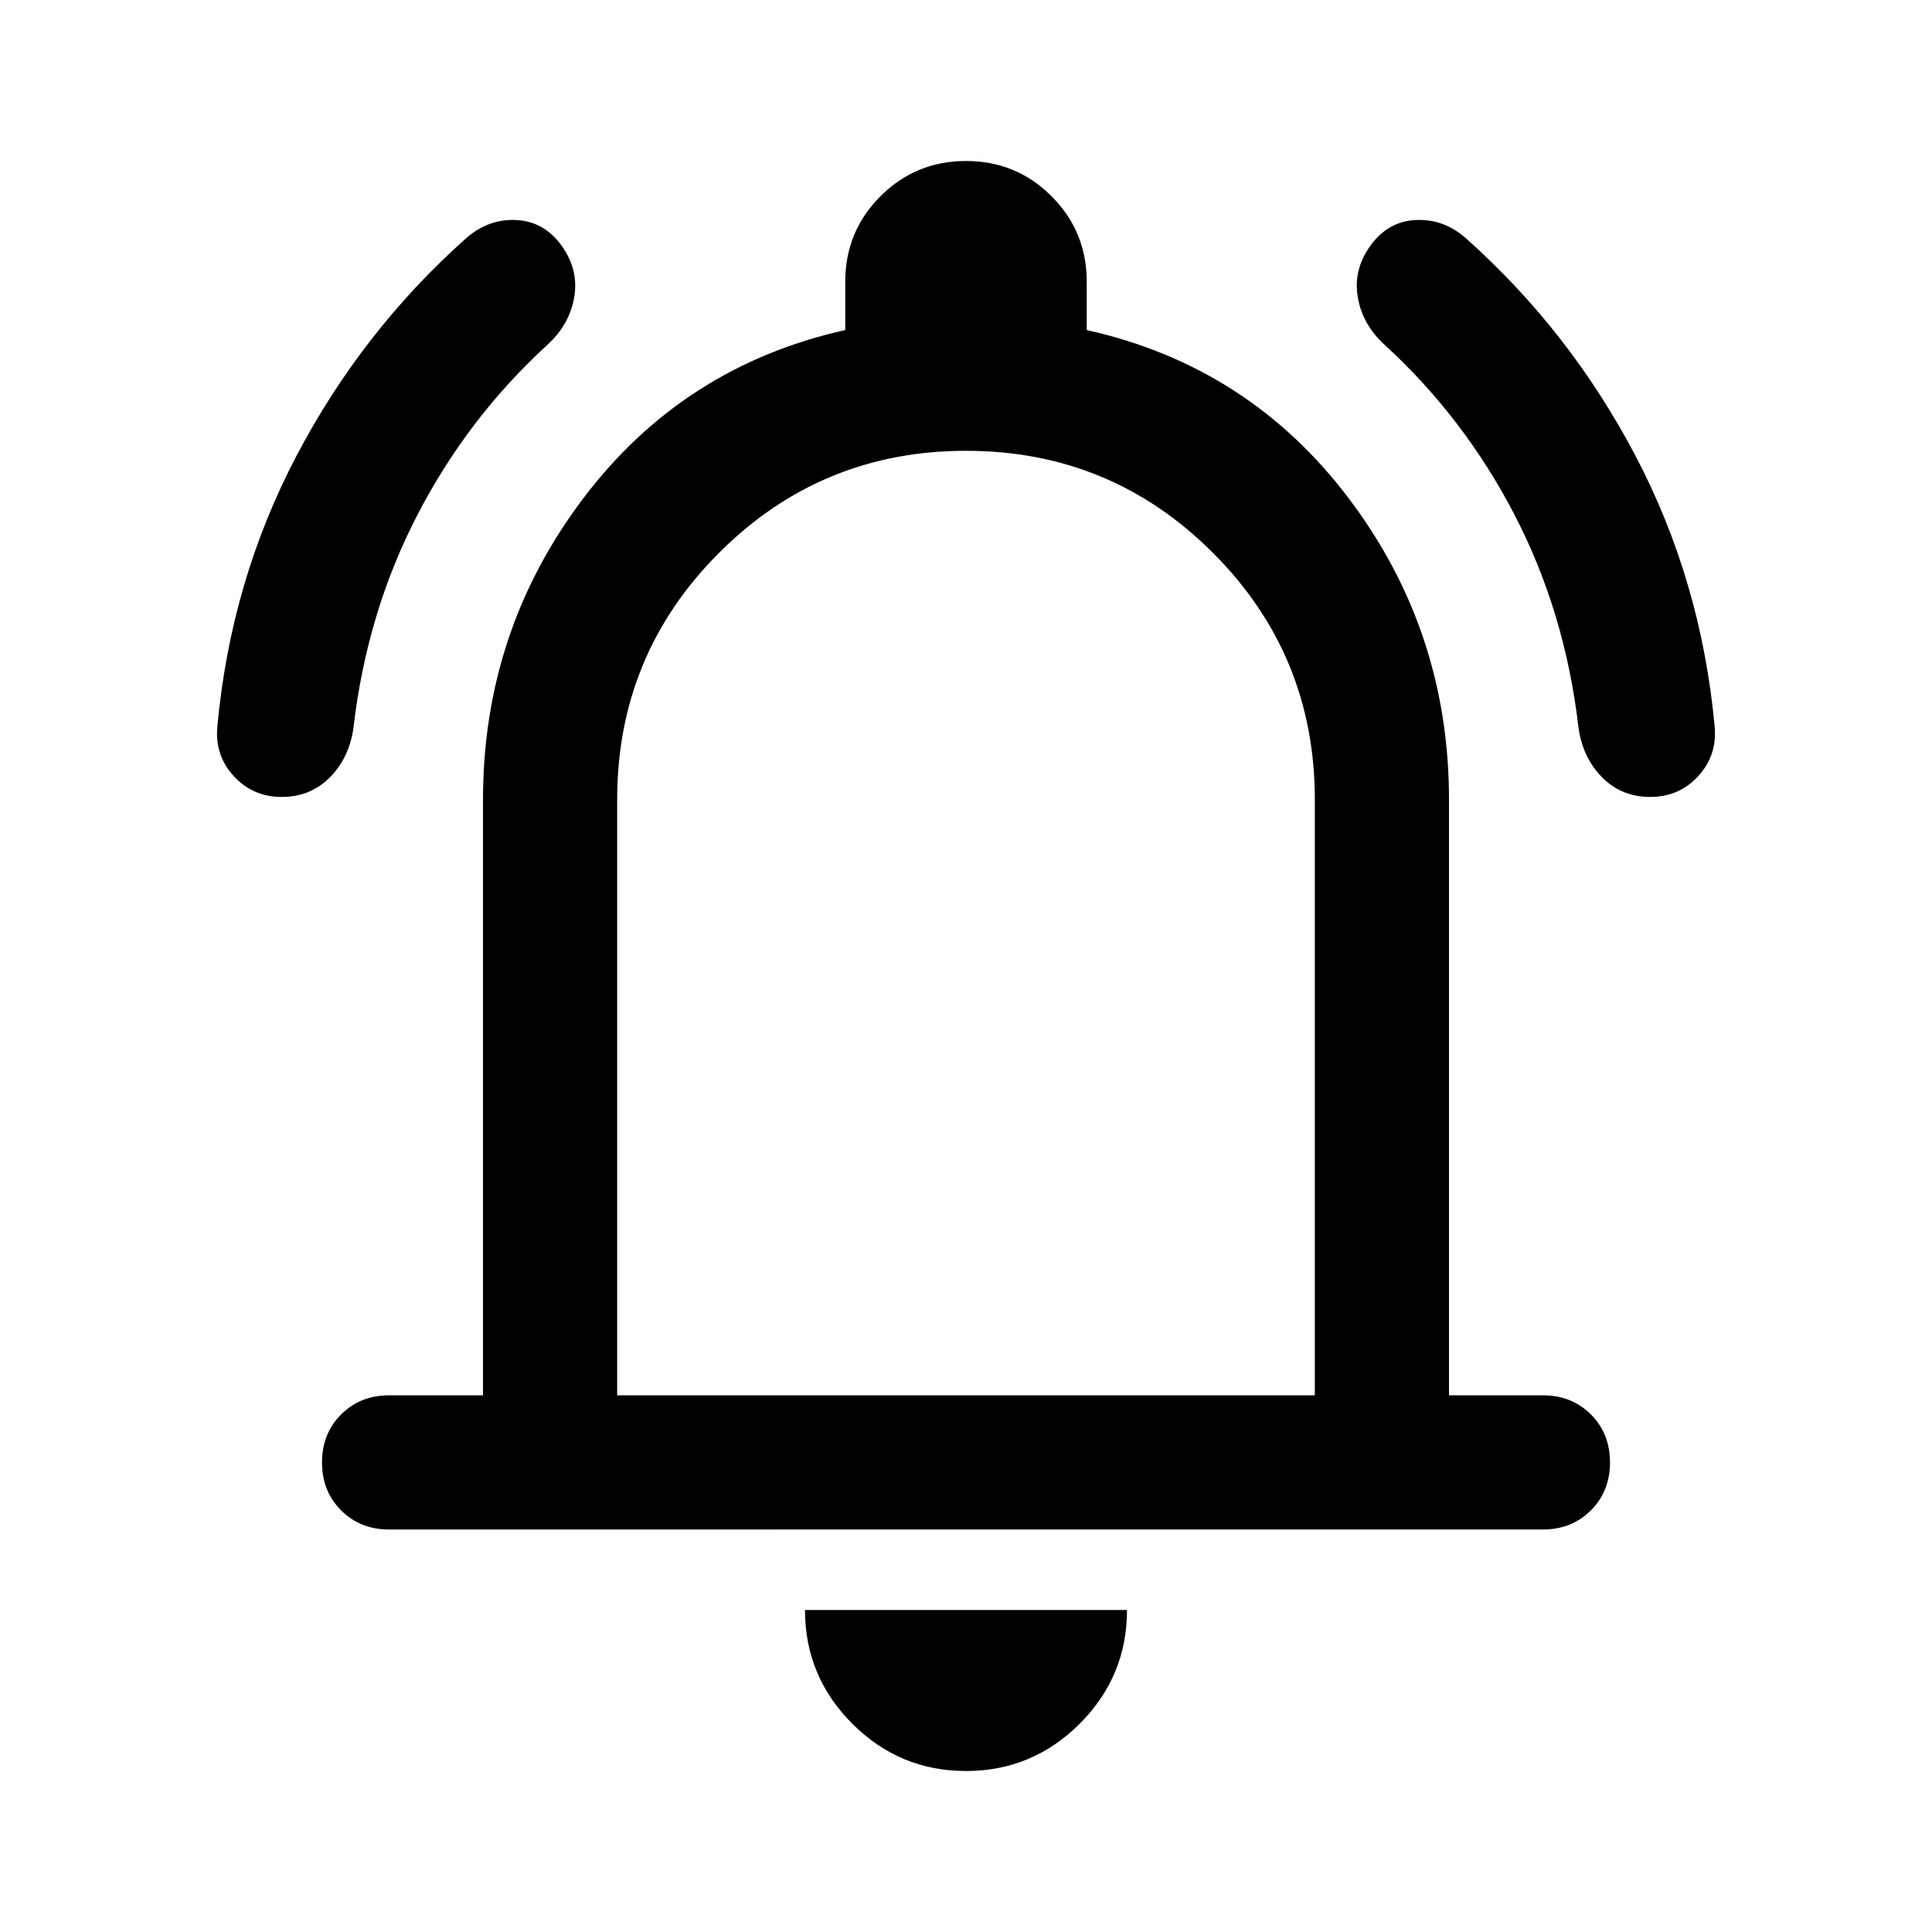 <svg xmlns="http://www.w3.org/2000/svg" height="40" viewBox="0 -960 960 960" width="40"><path d="M193.33-200q-14.33 0-23.83-9.5-9.5-9.5-9.5-23.83 0-14.34 9.5-23.84t23.83-9.5H240v-296q0-83.66 49.67-149.5Q339.33-778 420-796v-24q0-25 17.5-42.5T480-880q25 0 42.5 17.5T540-820v24q80.67 18 130.33 83.83Q720-646.33 720-562.67v296h46.67q14.33 0 23.83 9.5 9.5 9.5 9.5 23.84 0 14.33-9.5 23.83-9.5 9.5-23.83 9.5H193.33ZM480-501.33ZM480-80q-33 0-56.5-23.5T400-160h160q0 33-23.5 56.5T480-80ZM306.67-266.67h346.66v-296q0-72-50.66-122.66Q552-736 480-736t-122.67 50.67q-50.66 50.66-50.66 122.66v296ZM140-564q-14.33 0-23.83-10.33-9.5-10.34-8.17-24.67 6.67-72.33 39.33-134.5 32.67-62.17 84.34-108.17 11-9.66 24.83-9Q270.33-850 279-838t6.33 25.67Q283-798.67 272-788.67q-39.67 36.34-64.67 84.67t-31.66 105.33q-2 15-11.67 24.84-9.67 9.83-24 9.83Zm680 0q-14.33 0-24-9.83-9.67-9.84-11.67-24.84-6.66-57-31.66-105.33T688-788.67q-11-10-13.33-23.66Q672.33-826 681-838q8.67-12 22.5-12.67 13.83-.66 24.83 9 51.67 46 84.34 108.17Q845.33-671.33 852-599q1.33 14.33-8.17 24.67Q834.33-564 820-564Z"/></svg>